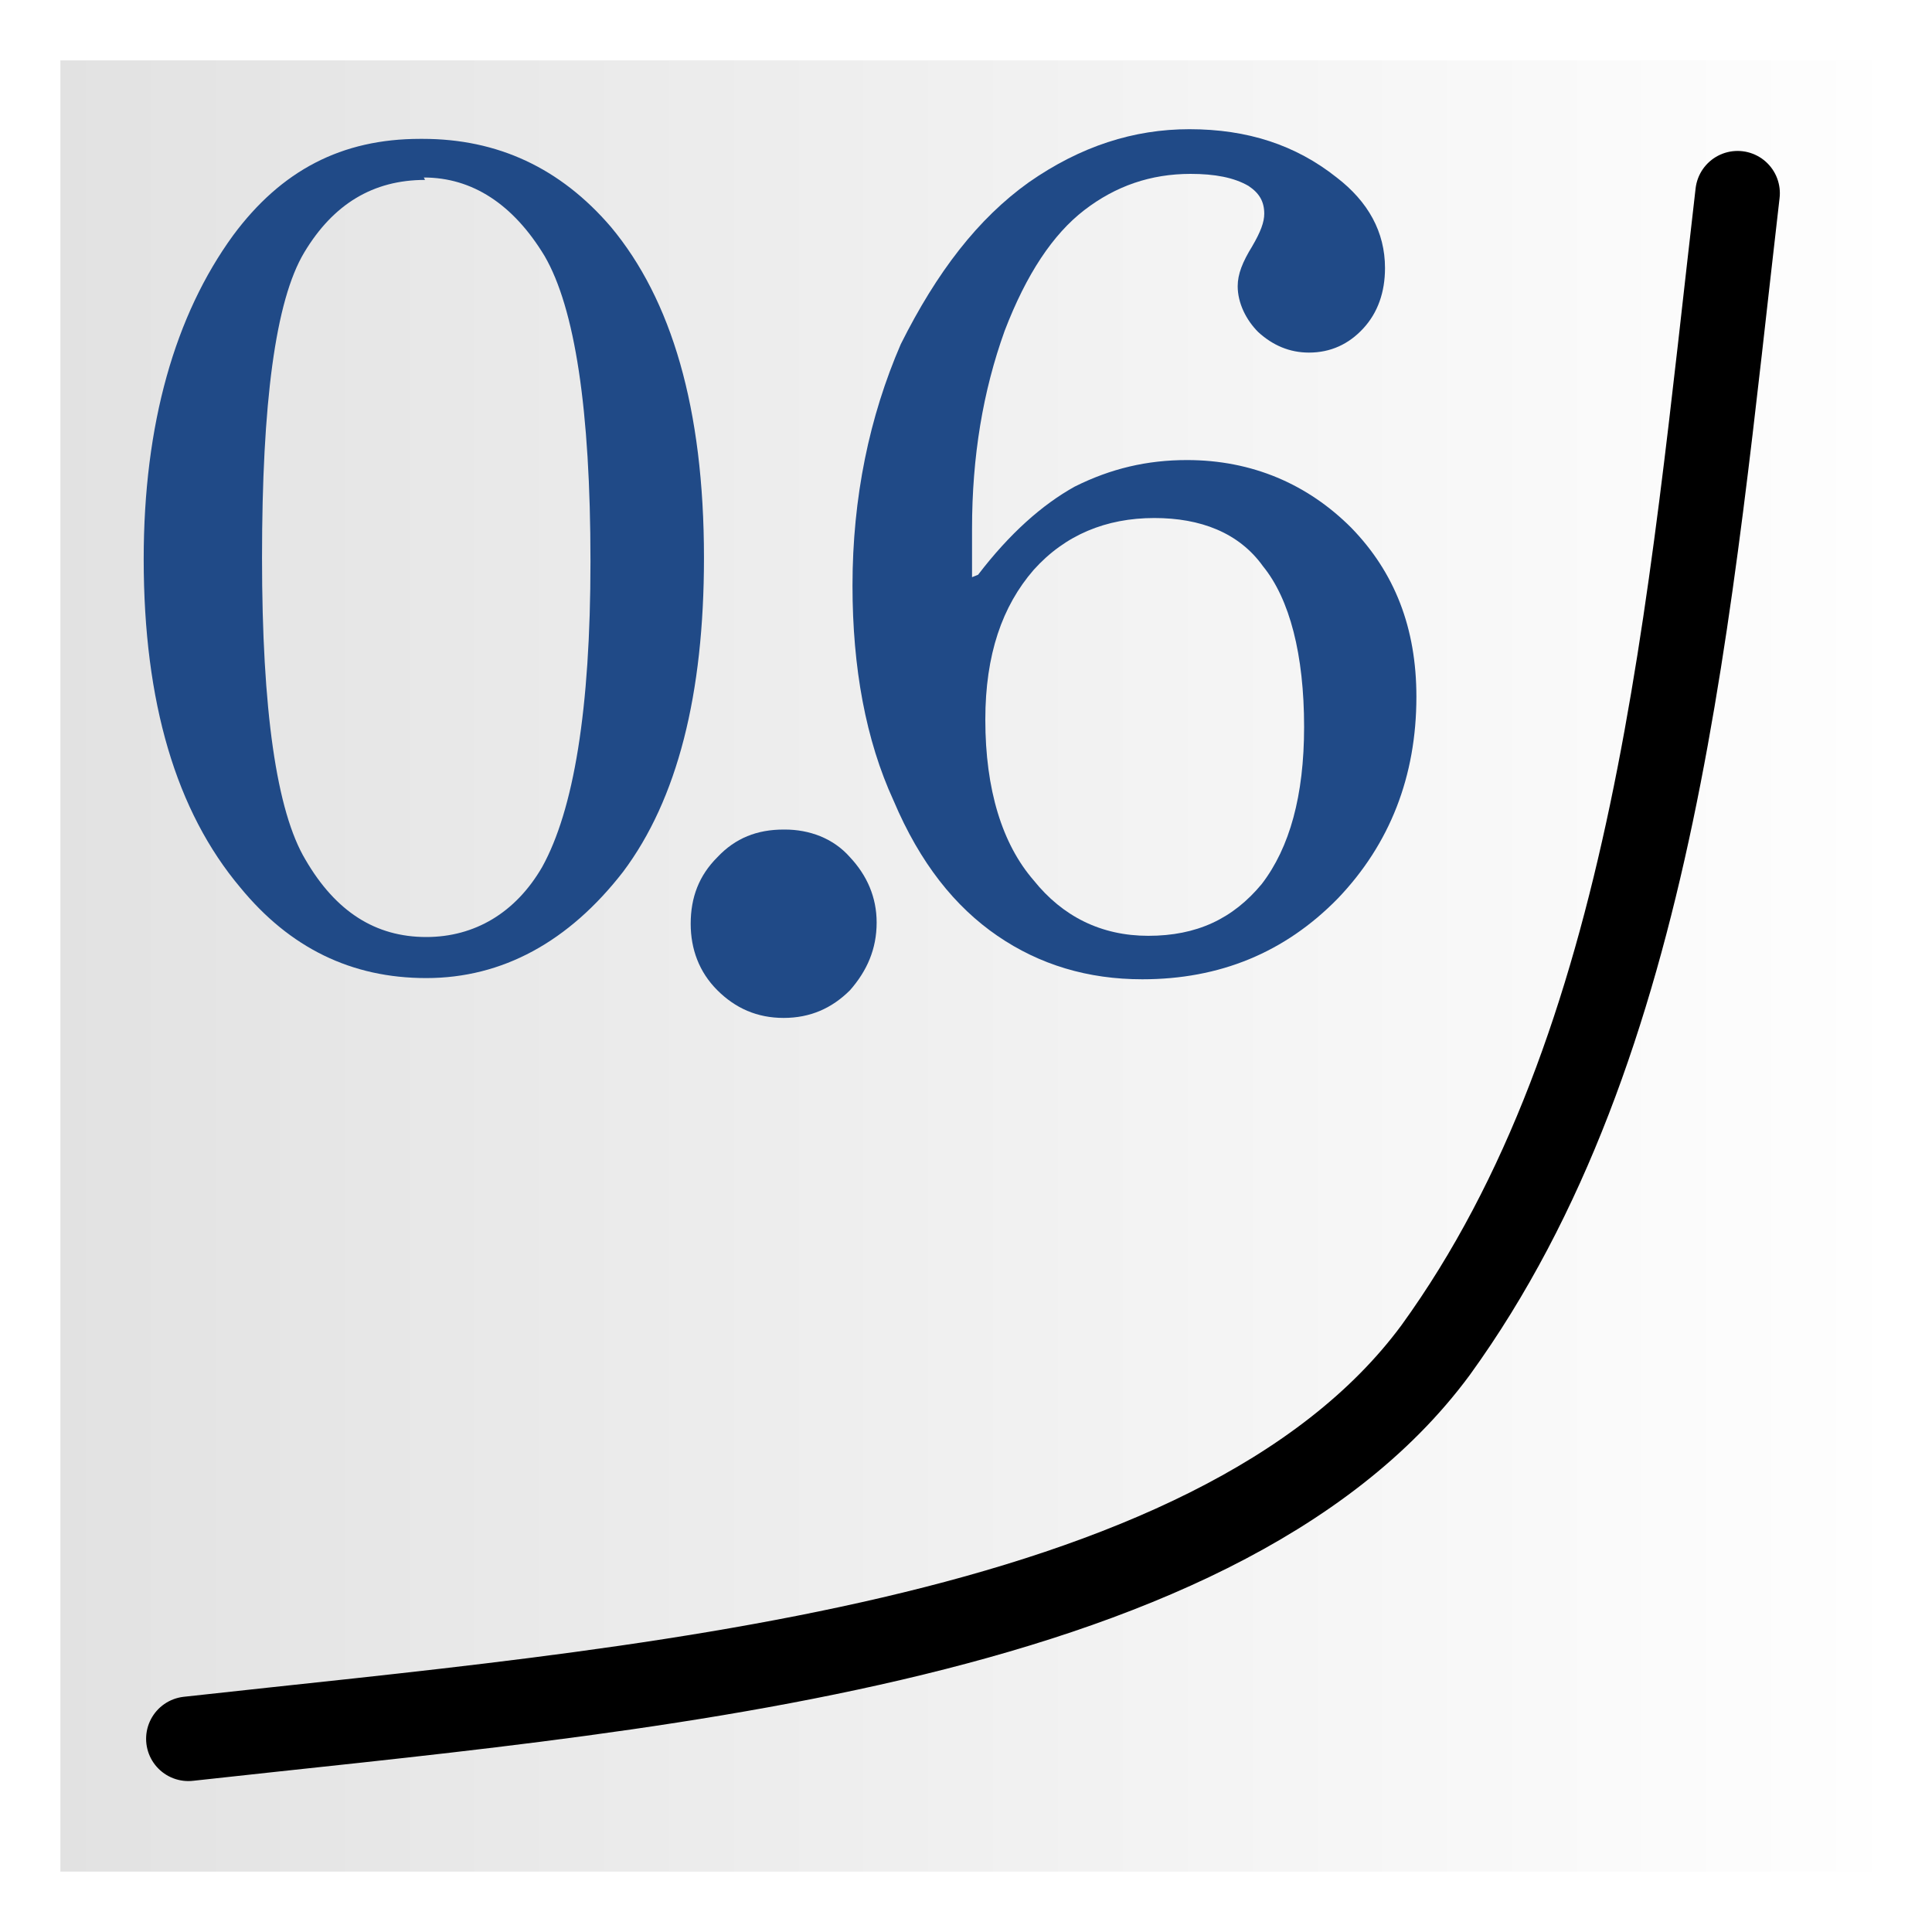 <svg xmlns="http://www.w3.org/2000/svg" width="16" height="16" xmlns:xlink="http://www.w3.org/1999/xlink"><defs><linearGradient id="f"><stop offset="0" stop-opacity=".117"/><stop offset="1" stop-opacity="0"/></linearGradient><linearGradient id="e"><stop offset="0" stop-color="#2e3436"/><stop offset="1" stop-color="#2e3436" stop-opacity="0"/></linearGradient><linearGradient id="d"><stop offset="0"/><stop offset="1" stop-opacity="0"/></linearGradient><linearGradient id="c"><stop offset="0" stop-color="#eeeeec"/><stop offset="1" stop-color="#eeeeec" stop-opacity="0"/></linearGradient><linearGradient><stop offset="0" stop-color="#fff"/><stop offset="1" stop-color="#cecec8"/></linearGradient><linearGradient id="b"><stop offset="0" stop-color="#c6cdcf"/><stop offset="1" stop-color="#2e3436"/></linearGradient><linearGradient id="a"><stop offset="0" stop-color="#eeeeec"/><stop offset="1" stop-color="#eeeeec" stop-opacity="0"/></linearGradient><linearGradient x1="7.757" x2="8.513" y1="5" y2="11" xlink:href="#a" gradientUnits="userSpaceOnUse"/><radialGradient cx="8" cy="8" r="8" xlink:href="#b" fx="8" fy="8" gradientUnits="userSpaceOnUse" gradientTransform="matrix(.875 0 0 .875 1 1)"/><linearGradient x1="8" x2="8" y1="1" y2="18.649" xlink:href="#c" gradientUnits="userSpaceOnUse"/><linearGradient x1="7.997" x2="12.861" y1="7.959" y2="12.959" xlink:href="#d" gradientUnits="userSpaceOnUse"/><linearGradient x1="8.154" x2="12.829" y1="7.752" y2="13.383" xlink:href="#e" gradientUnits="userSpaceOnUse"/><linearGradient id="g" x2="16" y1="8" y2="8" xlink:href="#f" gradientUnits="userSpaceOnUse"/></defs><g><path fill="url(#g)" fill-rule="evenodd" d="M.5.5h15v15H.5z" color="#000" overflow="visible"/><path fill="none" stroke="#000" stroke-width=".7" d="M1.56 14.4c3.6-.4 8.5-.74 10.33-3.22 1.83-2.53 2.1-6.13 2.5-9.58" stroke-linecap="round"/><g fill="#204a87" font-size="12" font-family="Century"><path d="M6.5 6.87c.2 0 .4.07.54.23.14.15.22.33.22.54 0 .22-.08.4-.22.56-.15.15-.33.23-.55.23-.22 0-.4-.08-.55-.23-.15-.15-.22-.34-.22-.55 0-.22.07-.4.22-.55.15-.16.33-.23.55-.23z" style="text-align:start;line-height:125%"/><path d="M8.1 4.76c.26-.34.53-.58.8-.73.3-.15.6-.22.93-.22.54 0 1 .2 1.36.56.36.37.54.83.54 1.4 0 .66-.22 1.22-.65 1.67-.44.45-.98.67-1.62.67-.45 0-.85-.12-1.2-.36s-.64-.6-.86-1.12c-.23-.5-.34-1.1-.34-1.78 0-.73.14-1.4.4-2 .3-.6.64-1.04 1.06-1.34.43-.3.87-.44 1.33-.44.48 0 .88.13 1.22.4.26.2.4.45.4.75 0 .2-.06.37-.18.5s-.27.2-.45.2c-.16 0-.3-.06-.42-.17-.1-.1-.17-.24-.17-.38 0-.1.04-.2.12-.33.07-.12.1-.2.1-.27 0-.1-.04-.17-.13-.23-.12-.07-.28-.1-.48-.1-.33 0-.62.1-.88.3-.26.2-.48.53-.66 1-.18.5-.27 1.04-.27 1.64 0 .1 0 .22 0 .4zm1.46-.47c-.4 0-.74.14-1 .43-.26.3-.4.7-.4 1.24 0 .58.14 1.03.4 1.33.24.3.56.46.95.46.4 0 .7-.14.94-.43.23-.3.35-.73.35-1.3 0-.6-.12-1.06-.34-1.33-.2-.28-.52-.4-.9-.4z" style="text-align:start;line-height:125%"/><path d="M3.5 1.15c.62 0 1.14.24 1.56.73.5.6.77 1.5.77 2.74 0 1.13-.22 2-.67 2.6-.45.58-1 .88-1.63.88-.62 0-1.13-.25-1.54-.75-.53-.63-.8-1.53-.8-2.72 0-1.12.26-2.02.74-2.68.4-.54.9-.8 1.55-.8zm.02.34c-.43 0-.76.2-1 .6-.24.4-.35 1.25-.35 2.53 0 1.26.12 2.1.36 2.5.25.43.58.64 1 .64.4 0 .74-.2.96-.58.26-.47.4-1.3.4-2.53 0-1.26-.13-2.1-.38-2.53-.26-.43-.6-.65-1-.65z" style="text-align:start;line-height:125%"/></g></g></svg>